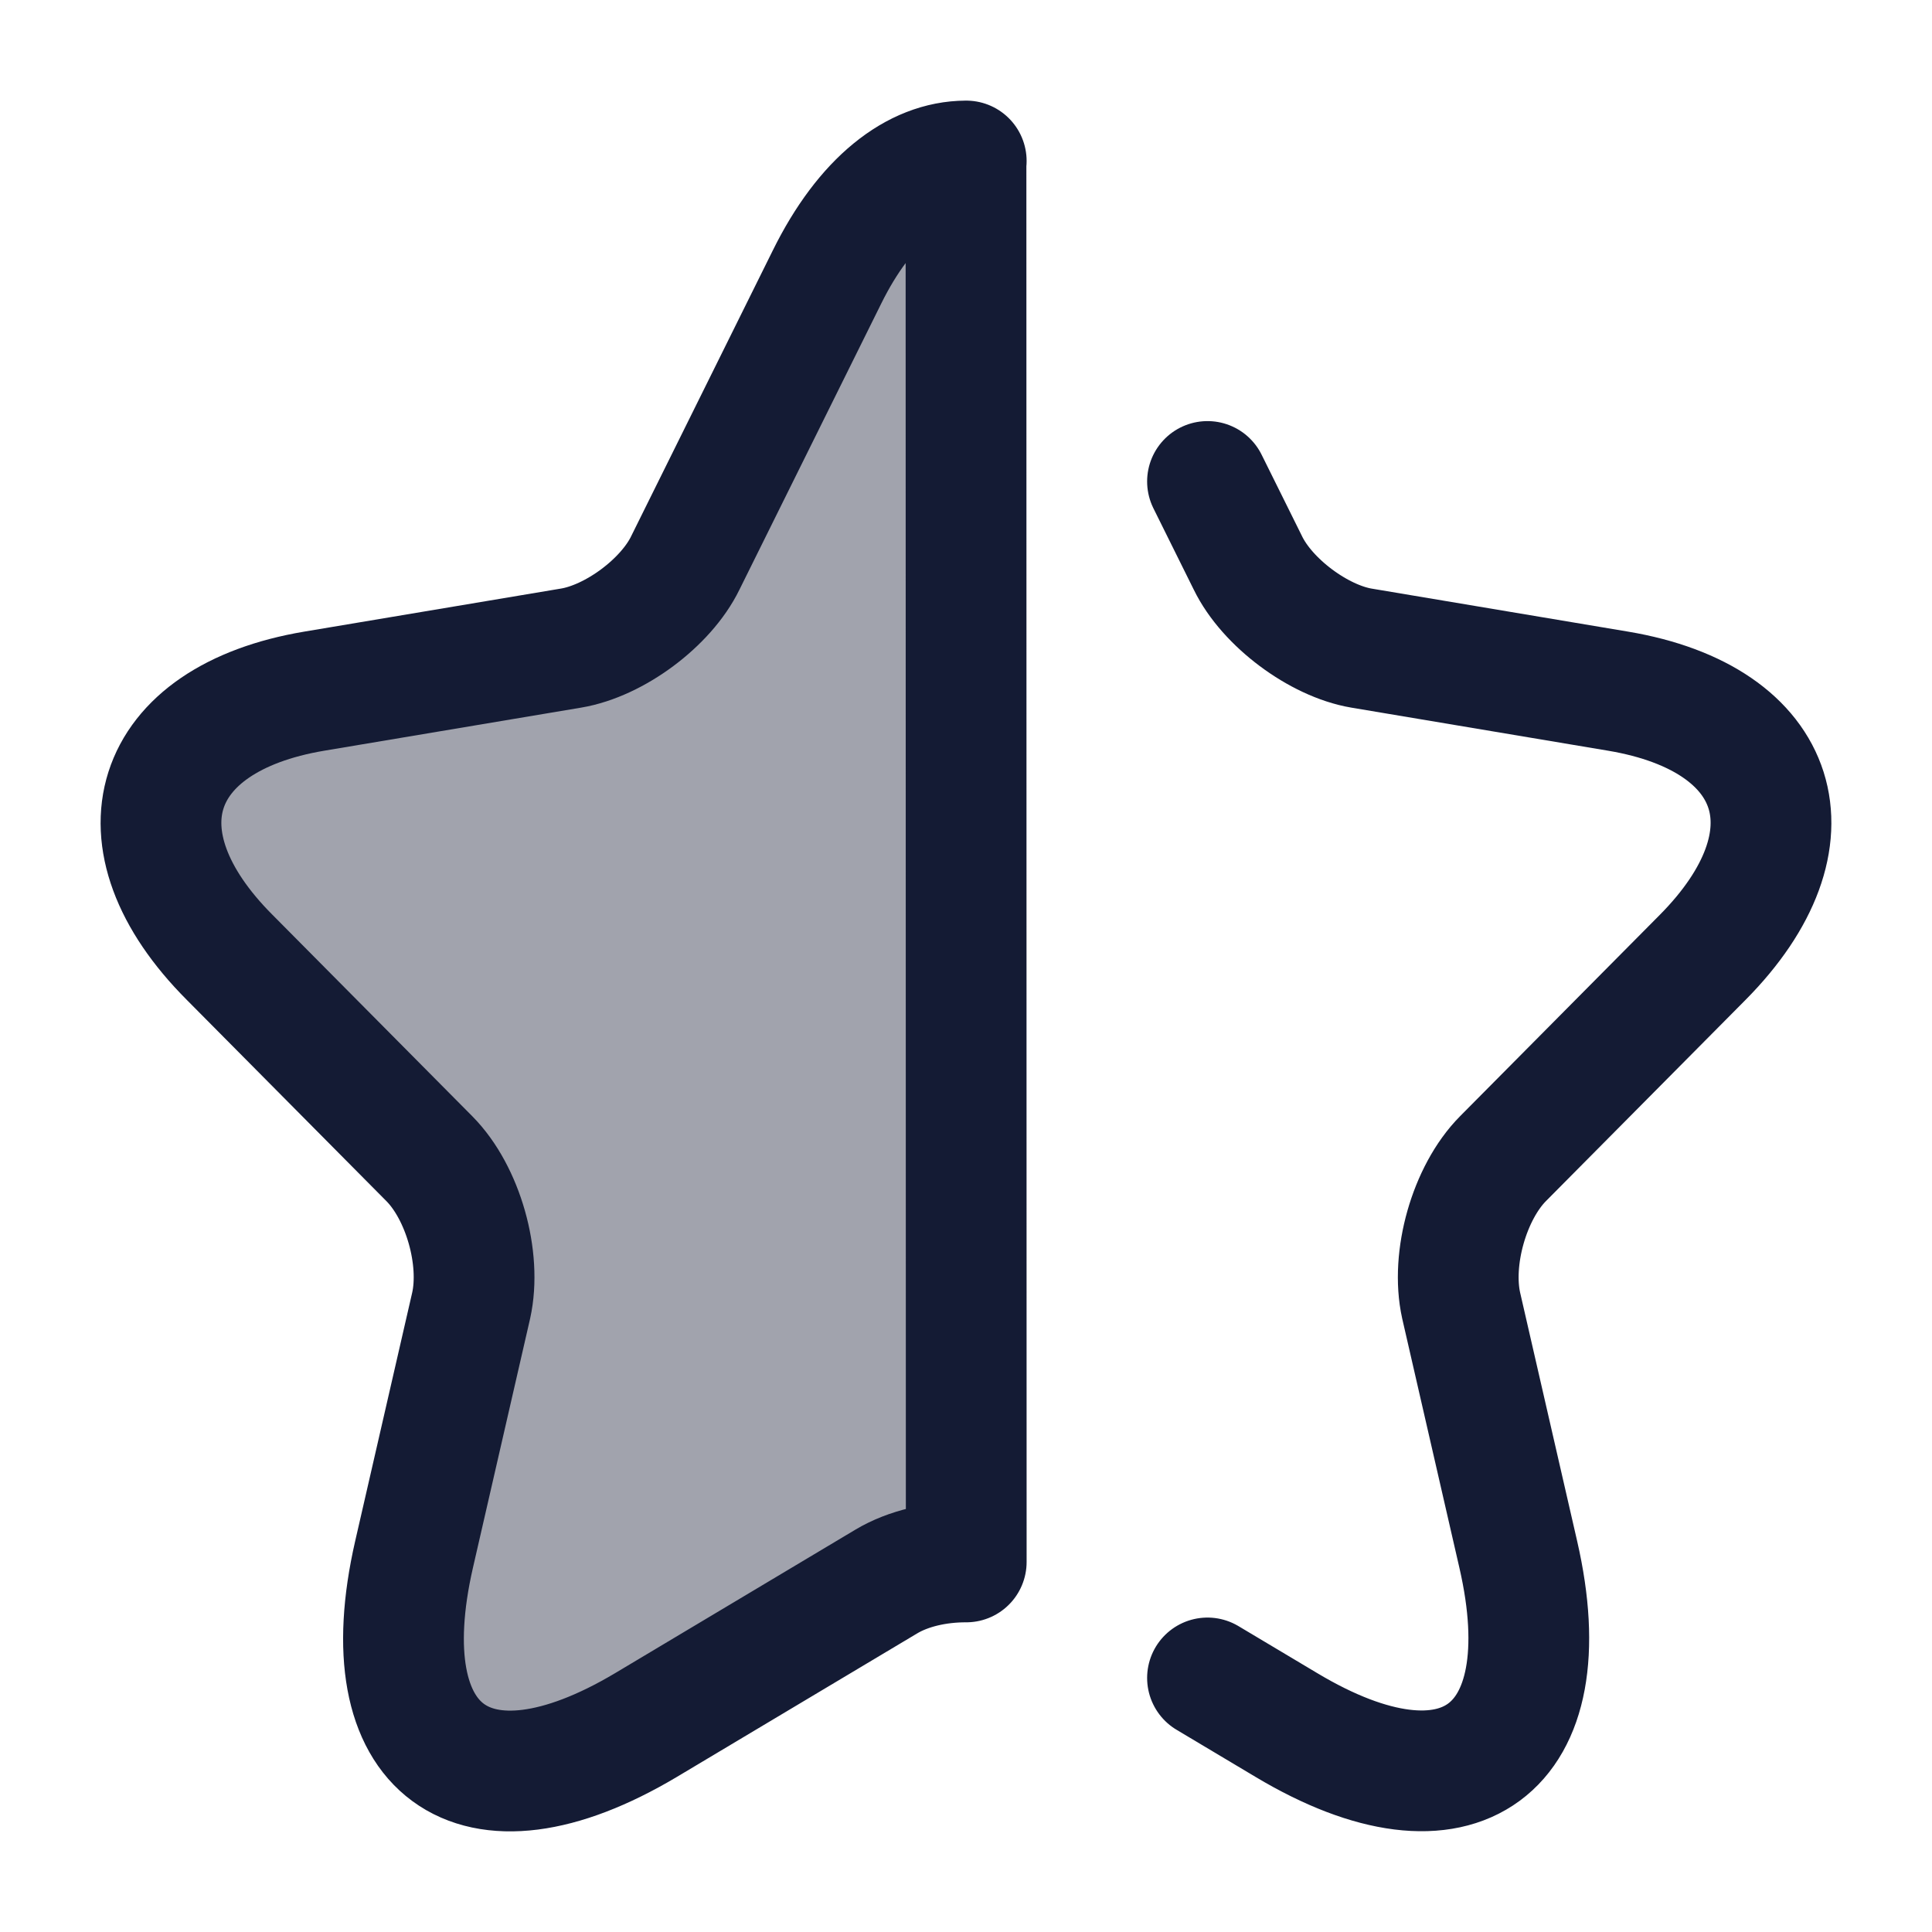 <svg width="24" height="24" viewBox="0 0 24 24" fill="none" xmlns="http://www.w3.org/2000/svg">
<path opacity="0.4" d="M12.003 19.403L12 2C11.373 2.002 10.746 2.483 10.272 3.444L8.513 6.993C8.273 7.487 7.633 7.961 7.093 8.051L3.903 8.586C1.863 8.929 1.383 10.421 2.853 11.893L5.333 14.393C5.753 14.816 5.983 15.633 5.853 16.218L5.143 19.312C4.583 21.762 5.873 22.71 8.023 21.43L11.012 19.645C11.284 19.483 11.643 19.402 12.003 19.403Z" fill="#141B34"/>
<path d="M12 2L12.003 19.403C11.643 19.402 11.284 19.483 11.012 19.645L8.023 21.43C5.873 22.71 4.583 21.762 5.143 19.312L5.853 16.218C5.983 15.633 5.753 14.816 5.333 14.393L2.853 11.893C1.383 10.421 1.863 8.929 3.903 8.586L7.093 8.051C7.633 7.961 8.273 7.487 8.513 6.993L10.272 3.444C10.746 2.483 11.373 2.002 12 2ZM12 2H12.003M15 20.844L15.982 21.43C18.122 22.71 19.421 21.752 18.861 19.312L18.151 16.218C18.021 15.633 18.252 14.816 18.671 14.393L21.151 11.893C22.611 10.421 22.141 8.929 20.101 8.586L16.912 8.051C16.382 7.961 15.742 7.487 15.502 6.993L15 5.981" stroke="#141B34" stroke-width="1.5" stroke-linecap="round" stroke-linejoin="round"/>
</svg>
